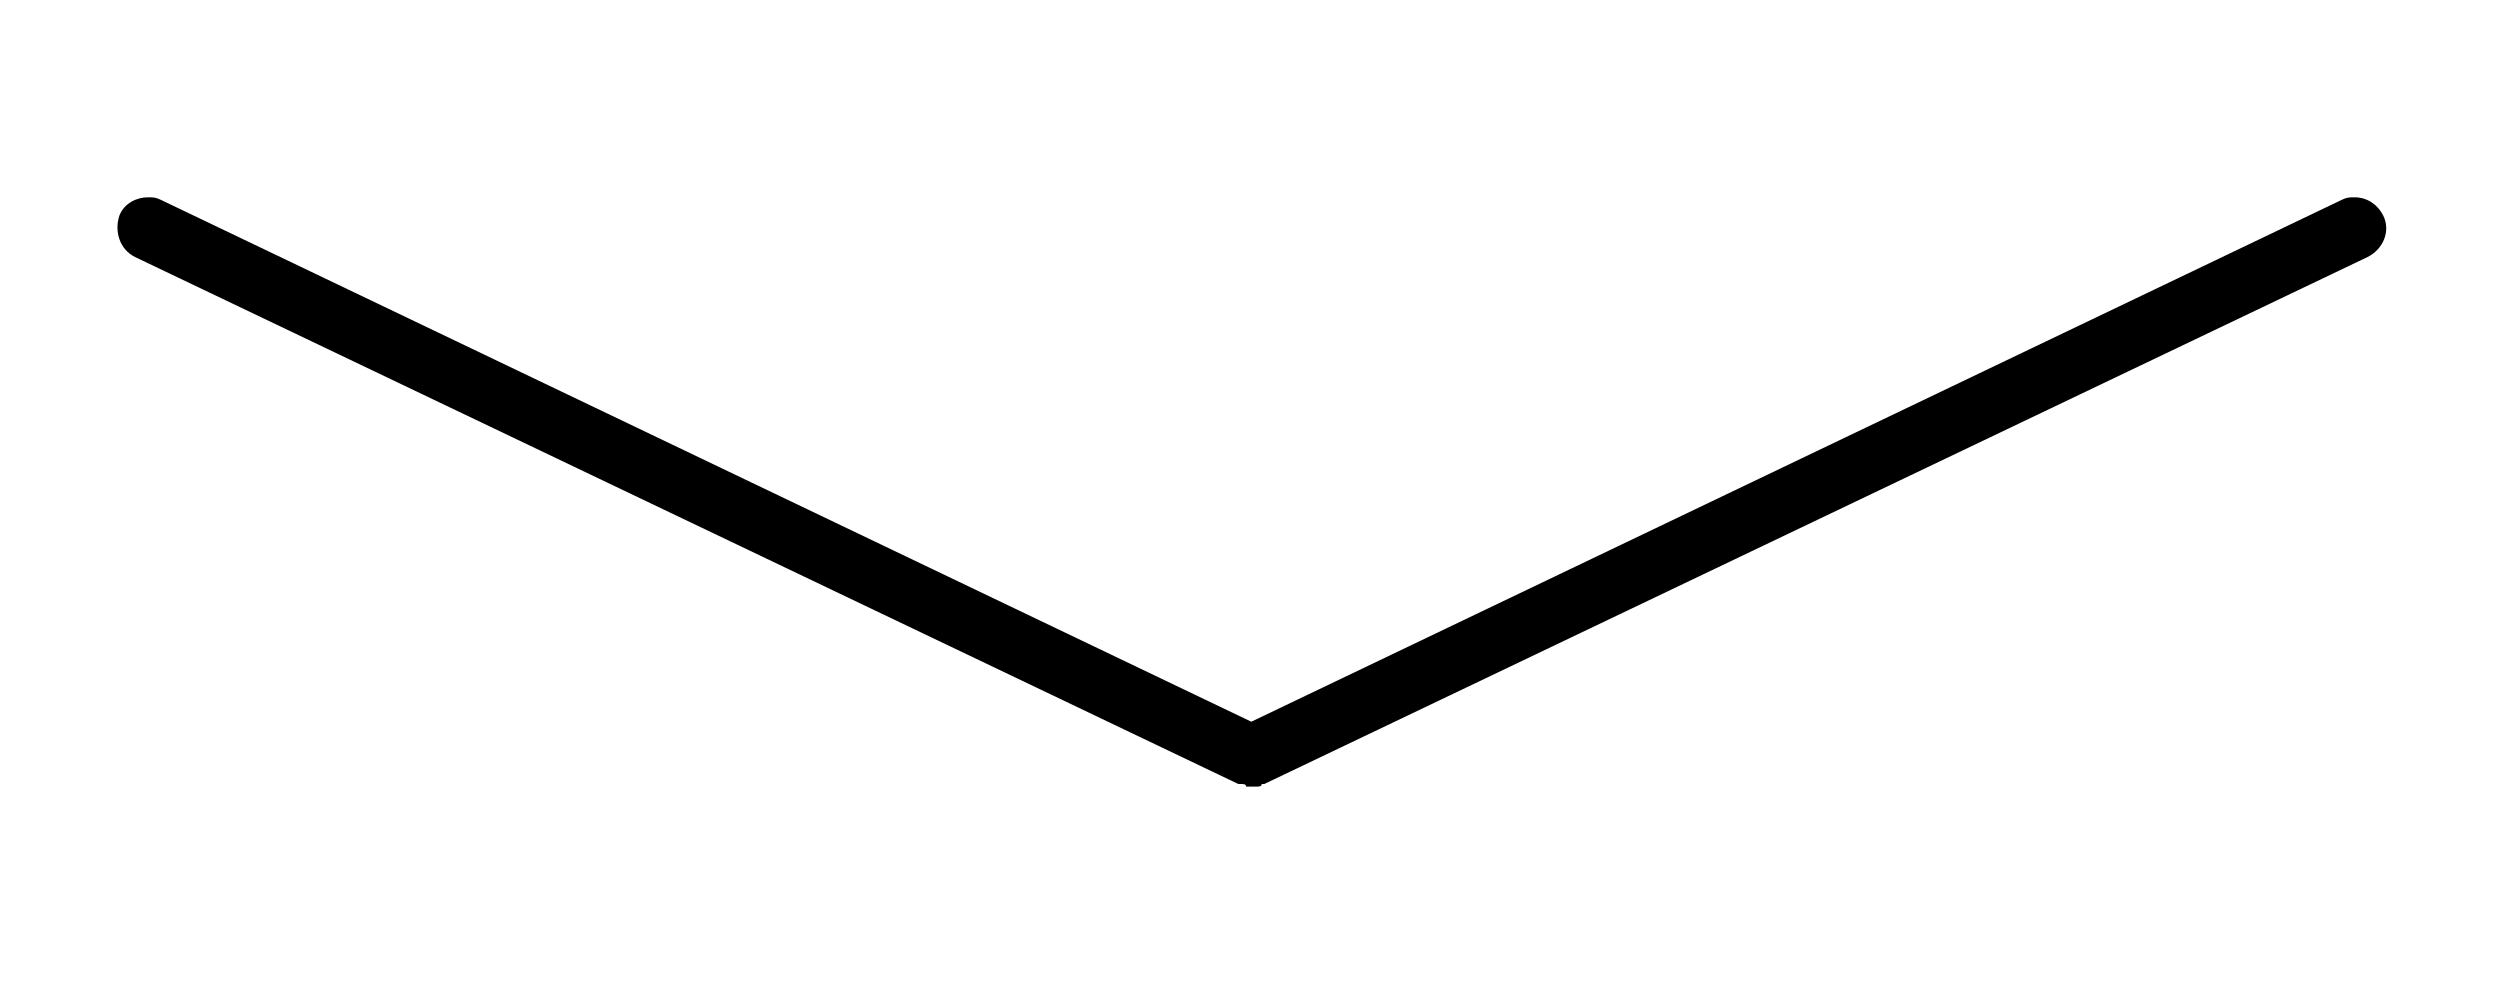 <?xml version="1.0" encoding="utf-8"?>
<!-- Generator: Adobe Illustrator 18.0.0, SVG Export Plug-In . SVG Version: 6.00 Build 0)  -->
<!DOCTYPE svg PUBLIC "-//W3C//DTD SVG 1.1//EN" "http://www.w3.org/Graphics/SVG/1.1/DTD/svg11.dtd">
<svg version="1.1" id="Layer_1" xmlns="http://www.w3.org/2000/svg" xmlns:xlink="http://www.w3.org/1999/xlink" x="0px" y="0px"
	 width="96.3px" height="38px" viewBox="151.7 61 96.3 38" enable-background="new 151.7 61 96.3 38" xml:space="preserve">
<path d="M156.9,70.9l42.5,20.3c0,0,0,0,0.1,0c0.1,0,0.2,0,0.2,0.1c0.1,0,0.1,0,0.2,0c0.1,0,0.1,0,0.2,0c0.1,0,0.2,0,0.2-0.1
	c0,0,0,0,0.1,0l42.5-20.3c0.6-0.3,0.9-1,0.6-1.6c-0.2-0.4-0.6-0.7-1.1-0.7c-0.2,0-0.3,0-0.5,0.1l-42,20.1l-42-20.1
	c-0.2-0.1-0.3-0.1-0.5-0.1c-0.4,0-0.9,0.2-1.1,0.7C156.1,69.9,156.3,70.6,156.9,70.9z"/>
</svg>
